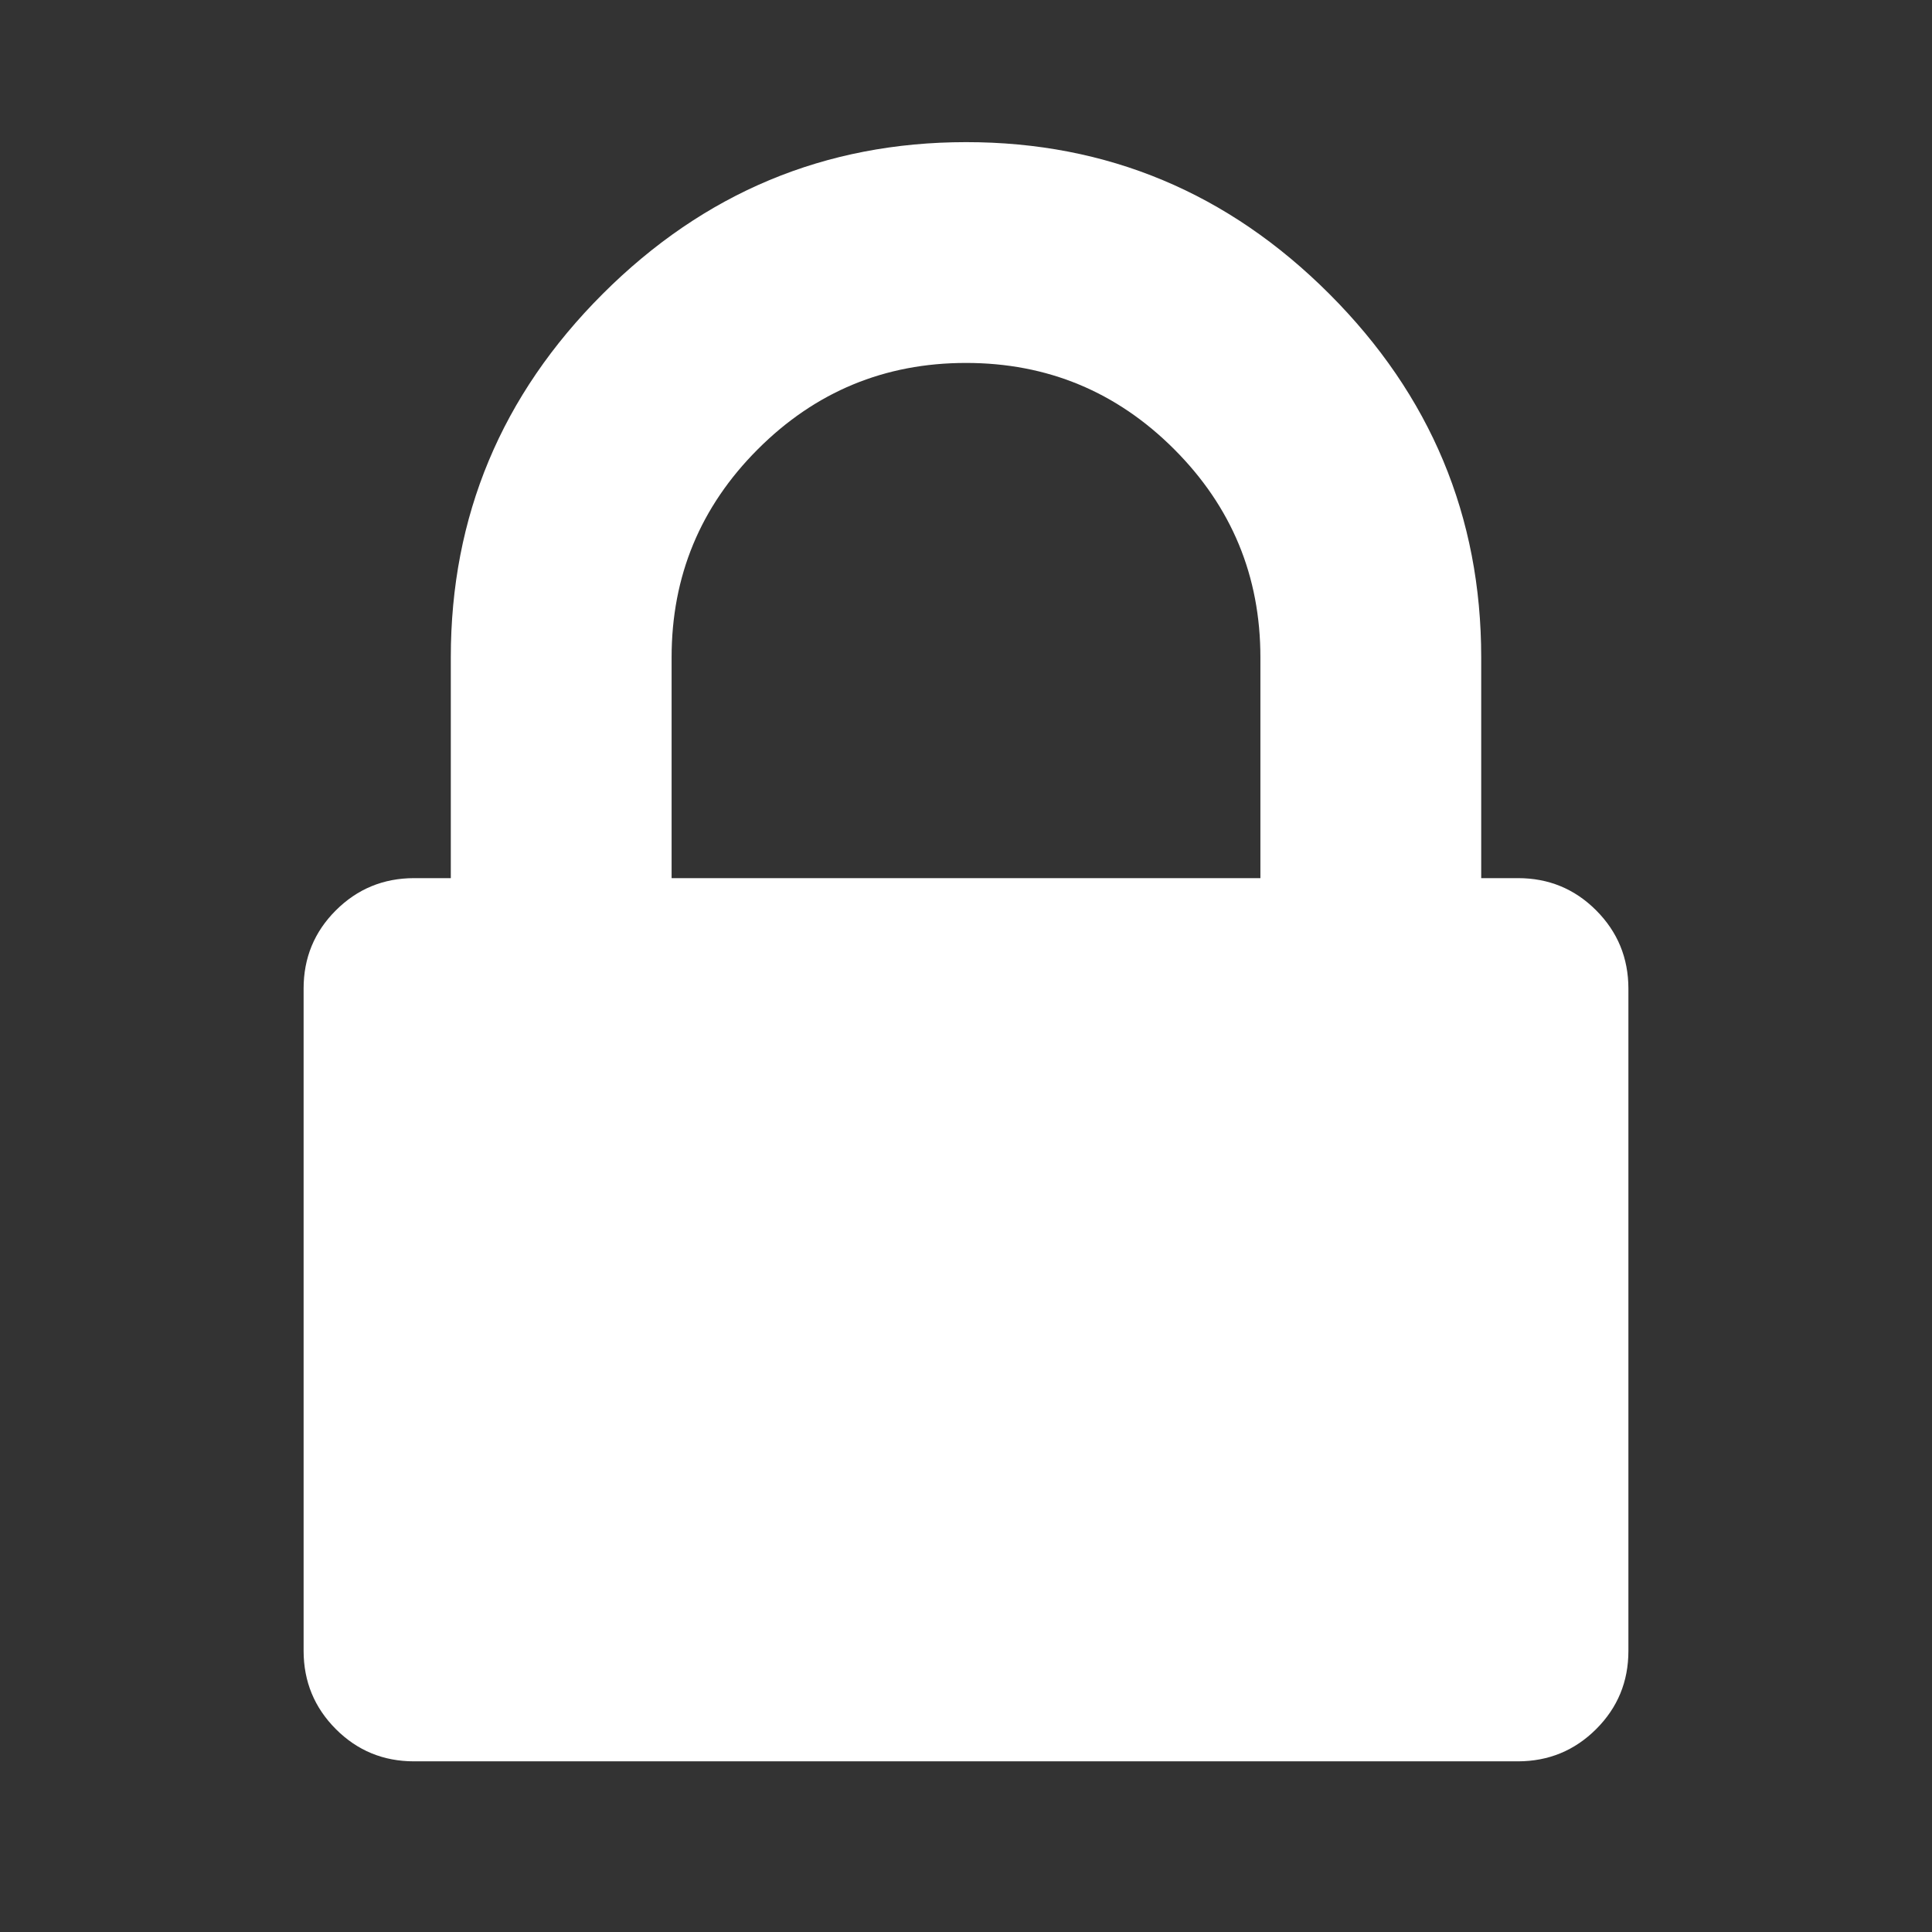 <?xml version="1.0" standalone="no"?><!DOCTYPE svg PUBLIC "-//W3C//DTD SVG 1.1//EN" "http://www.w3.org/Graphics/SVG/1.1/DTD/svg11.dtd"><svg t="1511231198224" class="icon" style="" viewBox="0 0 1024 1024" version="1.1" xmlns="http://www.w3.org/2000/svg" p-id="4724" xmlns:xlink="http://www.w3.org/1999/xlink" width="64" height="64"><rect x="0" y="0" width="1024" height="1024" fill="#333333" stroke="none"/><defs><style type="text/css"></style></defs><path d="M355.962 465.429h312.076v-117.028q0-64.599-45.719-110.319t-110.319-45.719-110.319 45.719-45.719 110.319v117.028zM863.086 523.944v351.086q0 24.381-17.086 41.428t-41.428 17.086h-585.142q-24.381 0-41.428-17.086t-17.086-41.428v-351.086q0-24.381 17.086-41.428t41.428-17.086h19.505v-117.028q0-112.153 80.477-192.59t192.59-80.477 192.59 80.477 80.477 192.59v117.028h19.505q24.381 0 41.428 17.086t17.086 41.428z" p-id="4725" fill="#ffffff"></path></svg>
